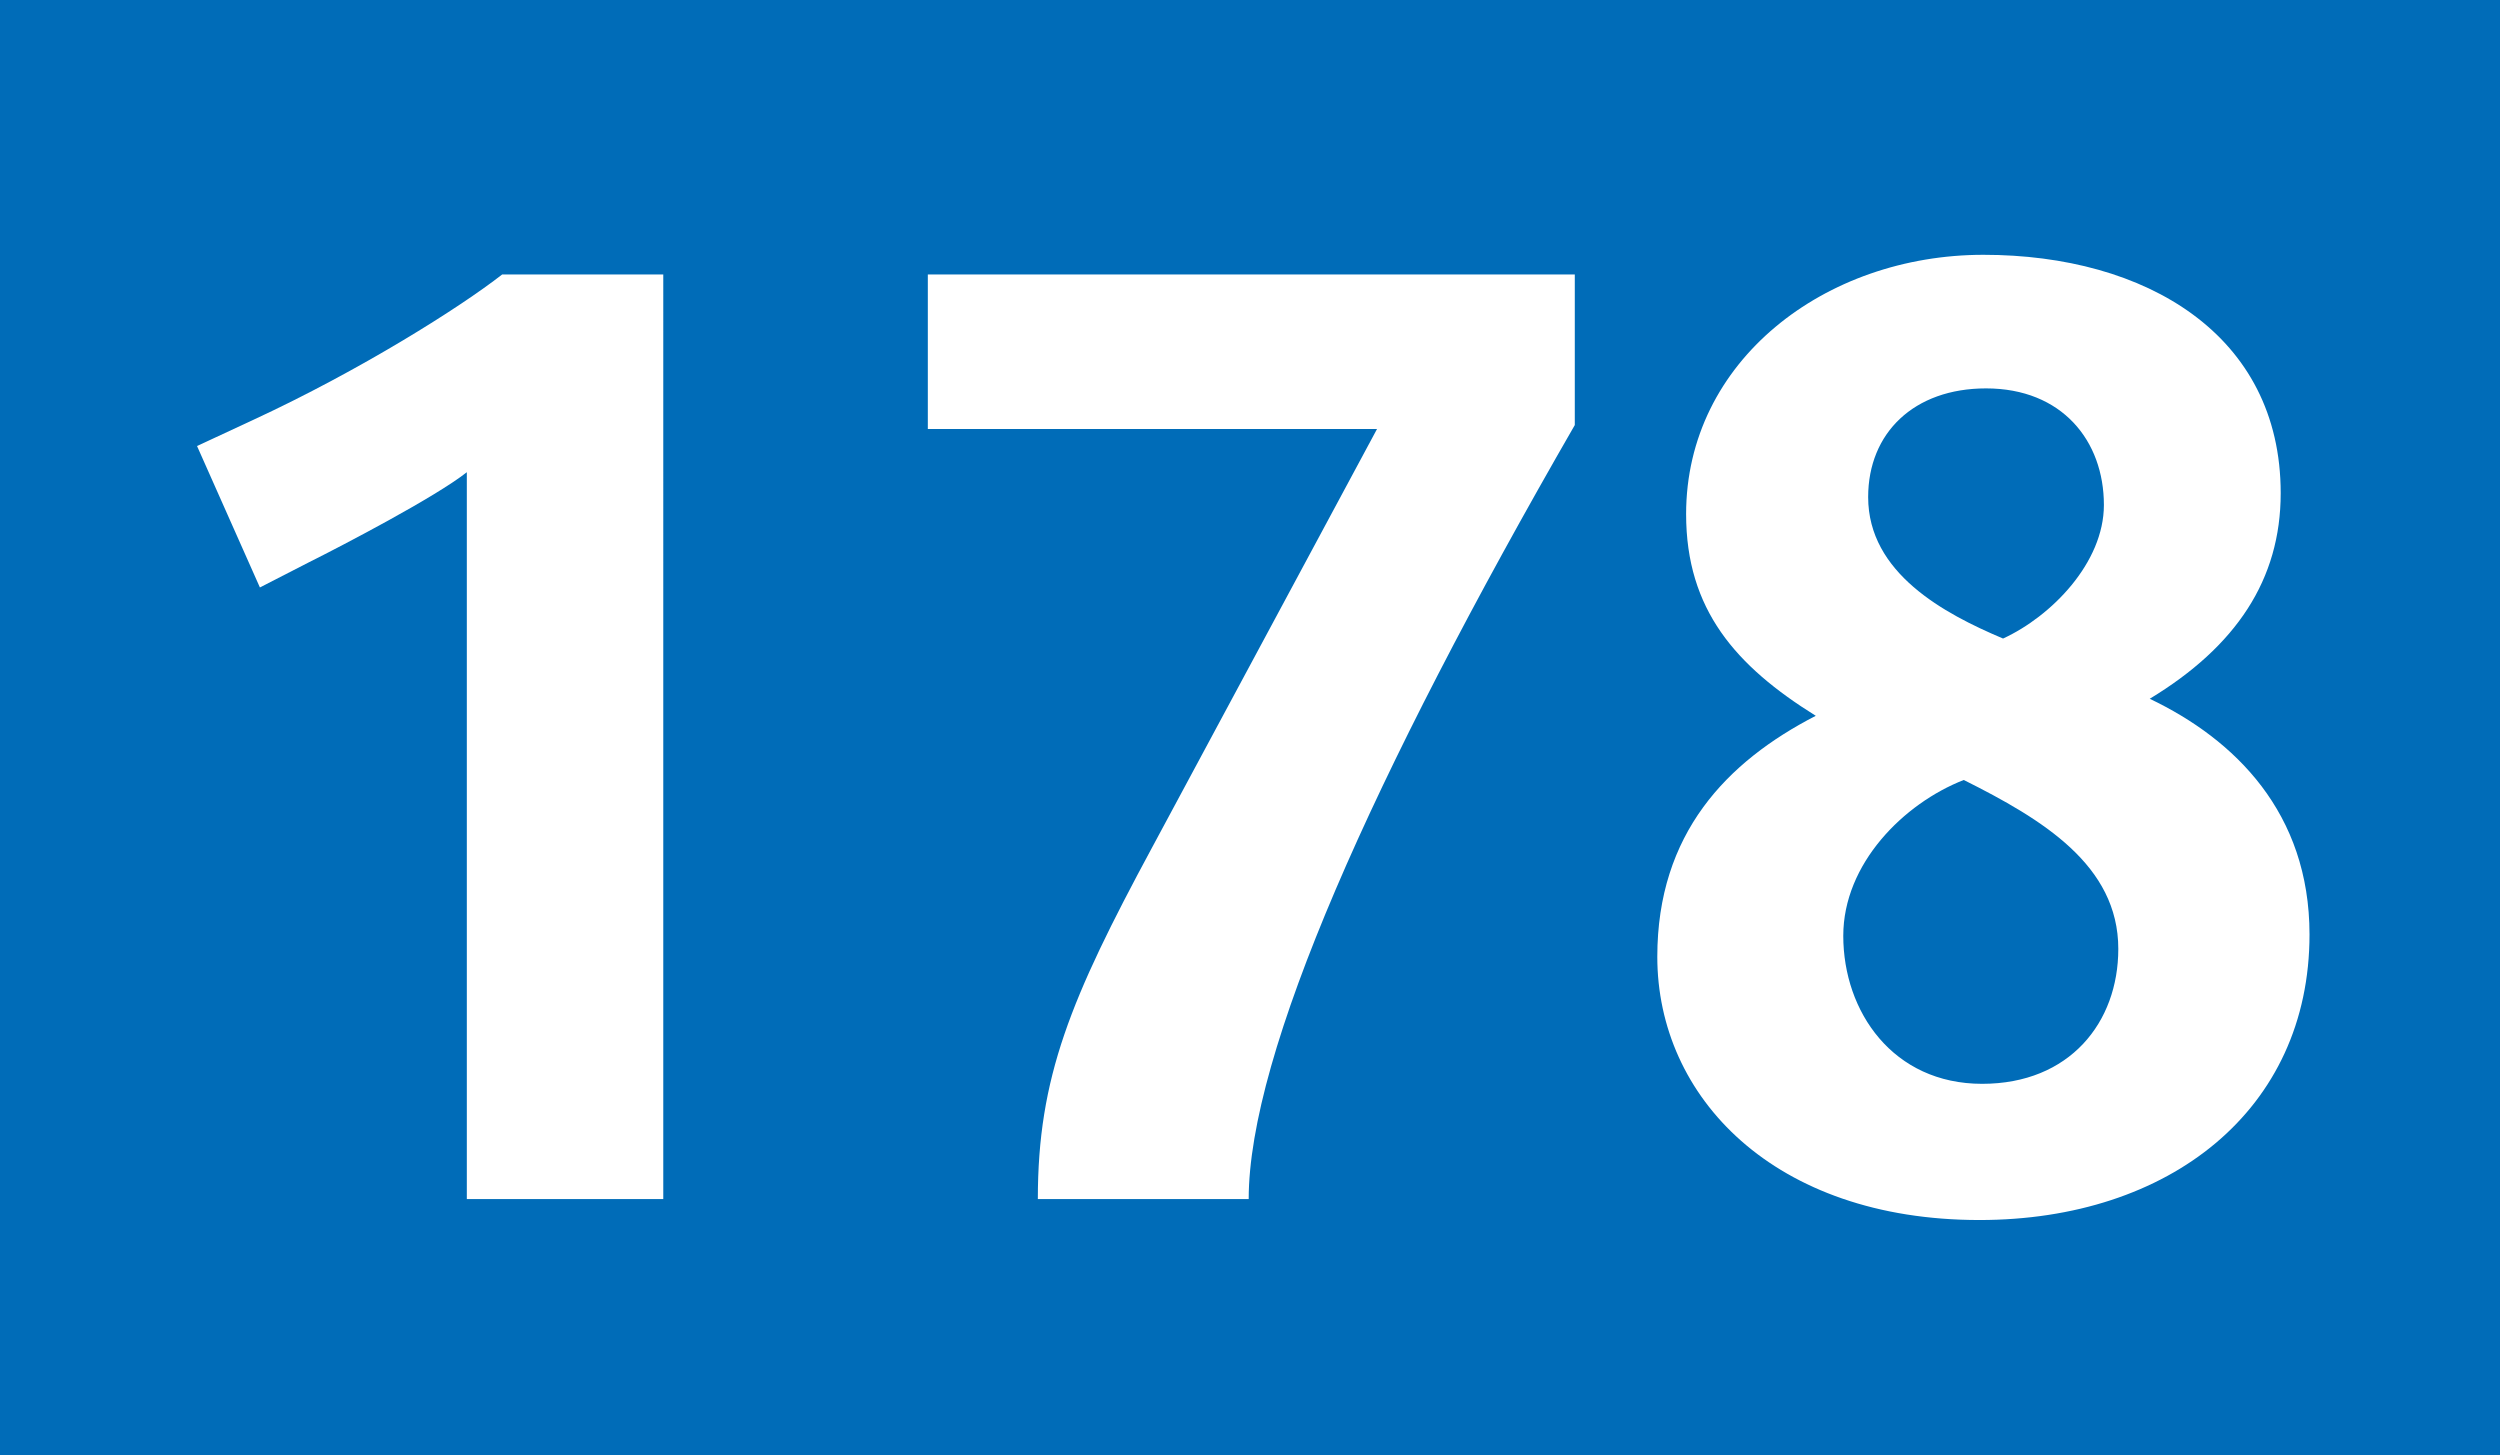 <?xml version='1.0' encoding='utf-8'?>
<svg xmlns="http://www.w3.org/2000/svg" height="1000" id="Calque_1" version="1.1" width="1718" xml:space="preserve">
<rect height="1000" style="fill:#006CB8;" width="1718" />
<g>
	<path d="M320.802,824V324.503c-21.6,17.1-85.499,50.399-108.899,62.1l-33.3,17.1l-43.2-97.199l38.7-18   c73.799-34.2,142.199-77.4,170.999-99.899h110.7V824H320.802z" style="fill:#FFFFFF;" />
	<path d="M858.1,824H713.201c0-83.699,22.5-137.699,78.3-241.198l154.798-287.998H637.601V188.604h444.597   v103.499C942.698,534.202,858.1,724.101,858.1,824z" style="fill:#FFFFFF;" />
	<path d="M1360.297,838.4c-141.299,0-221.398-84.6-221.398-180.899c0-84.599,47.7-134.099,108.899-165.599   c-54.899-34.2-89.1-72.899-89.1-138.599c0-105.299,95.399-178.199,204.299-178.199c111.6,0,204.299,54.899,204.299,163.799   c0,59.399-30.6,105.299-89.999,141.299c58.499,27.899,109.799,78.3,109.799,161.999   C1587.096,762.801,1490.797,838.4,1360.297,838.4z M1349.497,536.002c-41.399,16.199-82.799,57.6-82.799,107.1   c0,52.199,34.199,101.699,95.399,101.699c60.299,0,93.599-42.3,93.599-92.699C1455.696,594.502,1403.497,563.002,1349.497,536.002z    M1364.797,266.904c-49.499,0-80.999,30.6-80.999,74.7c0,52.199,52.199,80.099,92.699,97.199c33.3-15.3,69.3-52.2,69.3-91.799   C1445.797,302.903,1416.997,266.904,1364.797,266.904z" style="fill:#FFFFFF;" />
</g>
</svg>